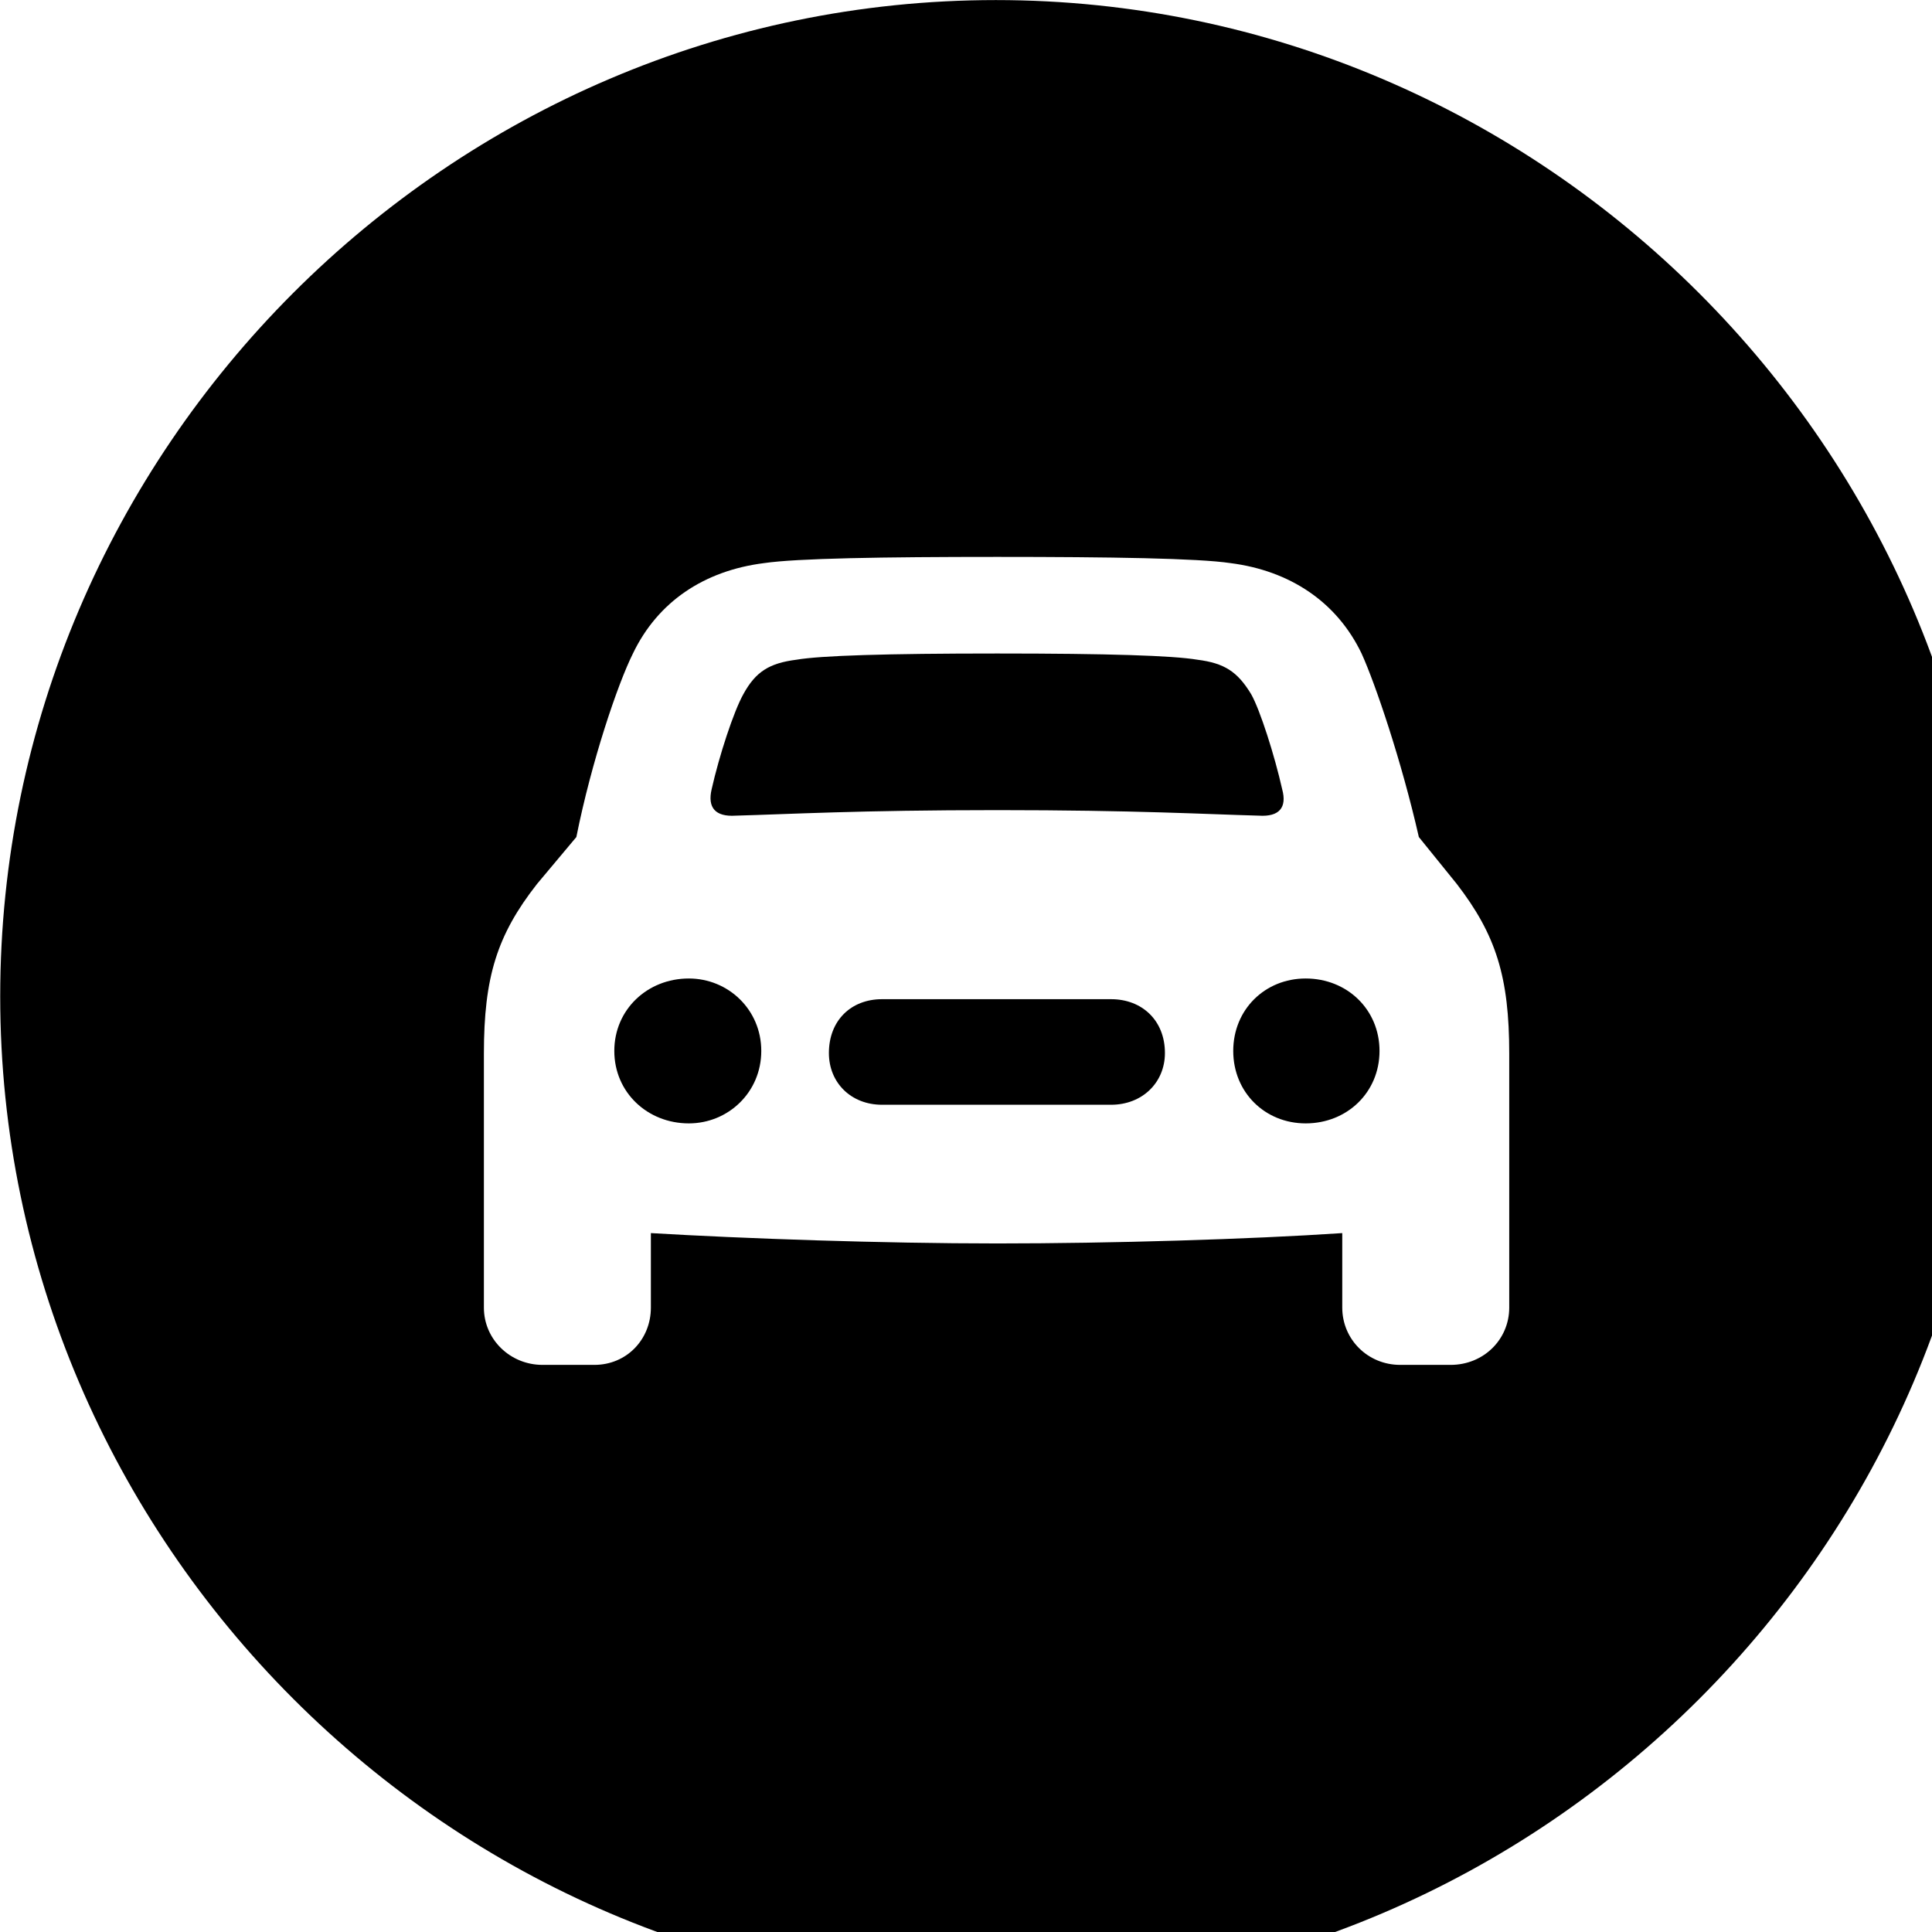 <svg xmlns="http://www.w3.org/2000/svg" viewBox="0 0 28 28" width="28" height="28">
  <path d="M14.433 28.871C22.363 28.871 28.873 22.351 28.873 14.441C28.873 6.511 22.353 0.001 14.433 0.001C6.513 0.001 0.003 6.511 0.003 14.441C0.003 22.351 6.523 28.871 14.433 28.871ZM7.013 18.951V15.271C7.013 14.161 7.203 13.551 7.783 12.811L8.353 12.131C8.573 11.031 8.953 9.911 9.173 9.471C9.533 8.721 10.203 8.271 11.073 8.161C11.553 8.091 12.793 8.071 14.453 8.071C16.103 8.071 17.363 8.091 17.833 8.161C18.693 8.271 19.373 8.721 19.733 9.471C19.933 9.911 20.313 11.031 20.563 12.131L21.113 12.811C21.683 13.551 21.873 14.161 21.873 15.271V18.951C21.873 19.411 21.503 19.781 21.023 19.781H20.293C19.823 19.781 19.453 19.411 19.453 18.951V17.871C18.113 17.961 16.103 18.021 14.453 18.021C12.793 18.021 10.783 17.951 9.433 17.871V18.951C9.433 19.411 9.083 19.781 8.613 19.781H7.863C7.393 19.781 7.013 19.411 7.013 18.951ZM10.313 11.441C10.253 11.701 10.363 11.841 10.663 11.821C11.413 11.801 12.443 11.741 14.453 11.741C16.463 11.741 17.483 11.801 18.243 11.821C18.543 11.841 18.653 11.701 18.583 11.441C18.473 10.951 18.263 10.291 18.133 10.061C17.933 9.731 17.743 9.611 17.353 9.561C16.993 9.501 16.063 9.471 14.453 9.471C12.843 9.471 11.893 9.501 11.543 9.561C11.153 9.611 10.953 9.731 10.773 10.061C10.633 10.311 10.423 10.951 10.313 11.441ZM8.903 15.231C8.903 15.831 9.383 16.281 9.983 16.281C10.553 16.281 11.033 15.831 11.033 15.231C11.033 14.631 10.553 14.181 9.983 14.181C9.383 14.181 8.903 14.631 8.903 15.231ZM17.873 15.231C17.873 15.831 18.333 16.281 18.923 16.281C19.523 16.281 19.993 15.831 19.993 15.231C19.993 14.631 19.523 14.181 18.923 14.181C18.333 14.181 17.873 14.631 17.873 15.231ZM12.013 15.261C12.013 15.691 12.333 16.011 12.783 16.011H16.103C16.553 16.011 16.883 15.691 16.883 15.261C16.883 14.791 16.553 14.481 16.103 14.481H12.783C12.333 14.481 12.013 14.791 12.013 15.261Z" />
</svg>